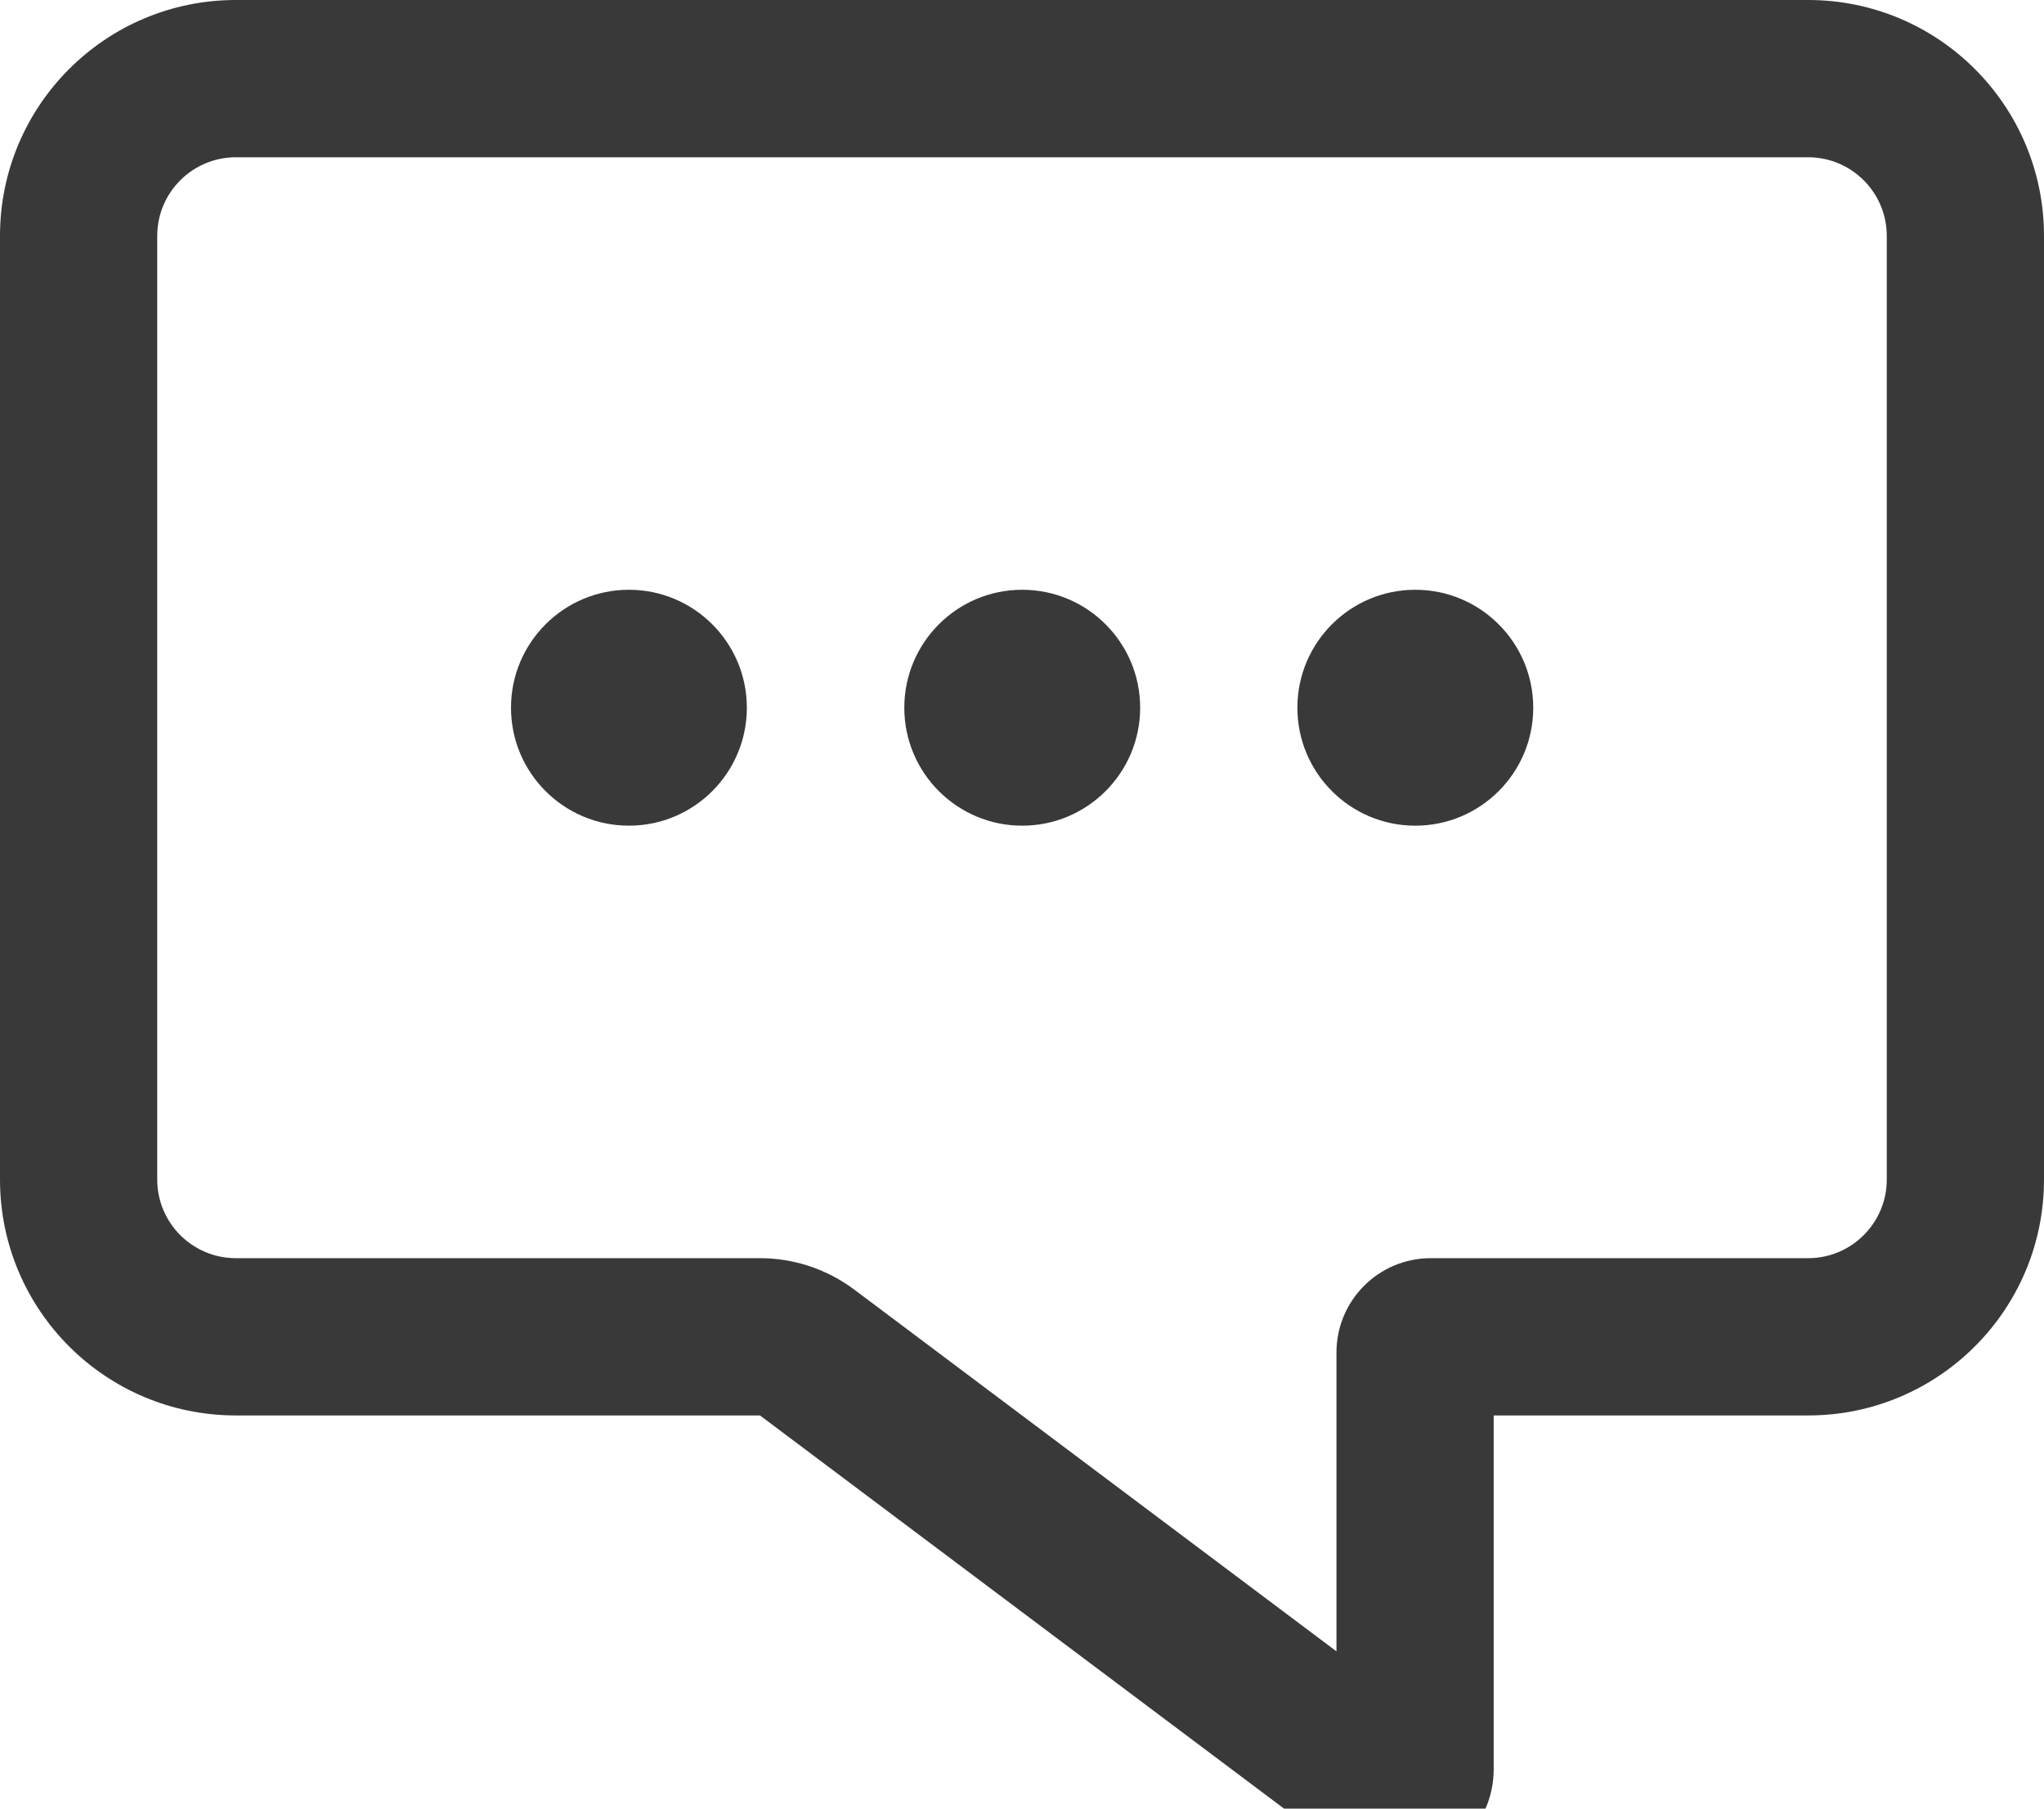 <?xml version="1.0" encoding="UTF-8"?>
<svg width="26px" height="23px" viewBox="0 0 26 23" version="1.1" xmlns="http://www.w3.org/2000/svg" xmlns:xlink="http://www.w3.org/1999/xlink">
    <title>icon/no_container/get_in_touch</title>
    <g id="Icons-variable-width---for-Exporting-only" stroke="none" stroke-width="1" fill="none" fill-rule="evenodd">
        <g id="icon-/-32-/-get-in-touch" transform="translate(-3, -7)" fill="#39393A">
            <path d="M26,7 C27.657,7 29,8.343 29,10 L29,22 C29,23.657 27.657,25 26,25 L22,25 L22,29.5 C22,30.19 21.44,30.75 20.75,30.75 C20.48,30.75 20.216,30.662 20,30.5 L12.667,25 L6,25 C4.343,25 3,23.657 3,22 L3,10 C3,8.343 4.343,7 6,7 L26,7 Z M26,9 L6,9 C5.448,9 5,9.448 5,10 L5,22 C5,22.552 5.448,23 6,23 L12.667,23 C13.099,23 13.52,23.14 13.867,23.4 L20,28 L20,24.2 C20,23.537 20.537,23 21.2,23 L26,23 C26.552,23 27,22.552 27,22 L27,10 C27,9.448 26.552,9 26,9 Z M11,14.5 C11.828,14.5 12.5,15.172 12.5,16 C12.5,16.828 11.828,17.5 11,17.5 C10.172,17.5 9.5,16.828 9.5,16 C9.5,15.172 10.172,14.5 11,14.5 Z M16.003,14.5 C16.831,14.5 17.503,15.172 17.503,16 C17.503,16.828 16.831,17.5 16.003,17.5 C15.174,17.5 14.503,16.828 14.503,16 C14.503,15.172 15.174,14.5 16.003,14.5 Z M21.003,14.5 C21.831,14.5 22.503,15.172 22.503,16 C22.503,16.828 21.831,17.5 21.003,17.5 C20.174,17.5 19.503,16.828 19.503,16 C19.503,15.172 20.174,14.5 21.003,14.5 Z" id="●-icon"></path>
        </g>
    </g>
</svg>